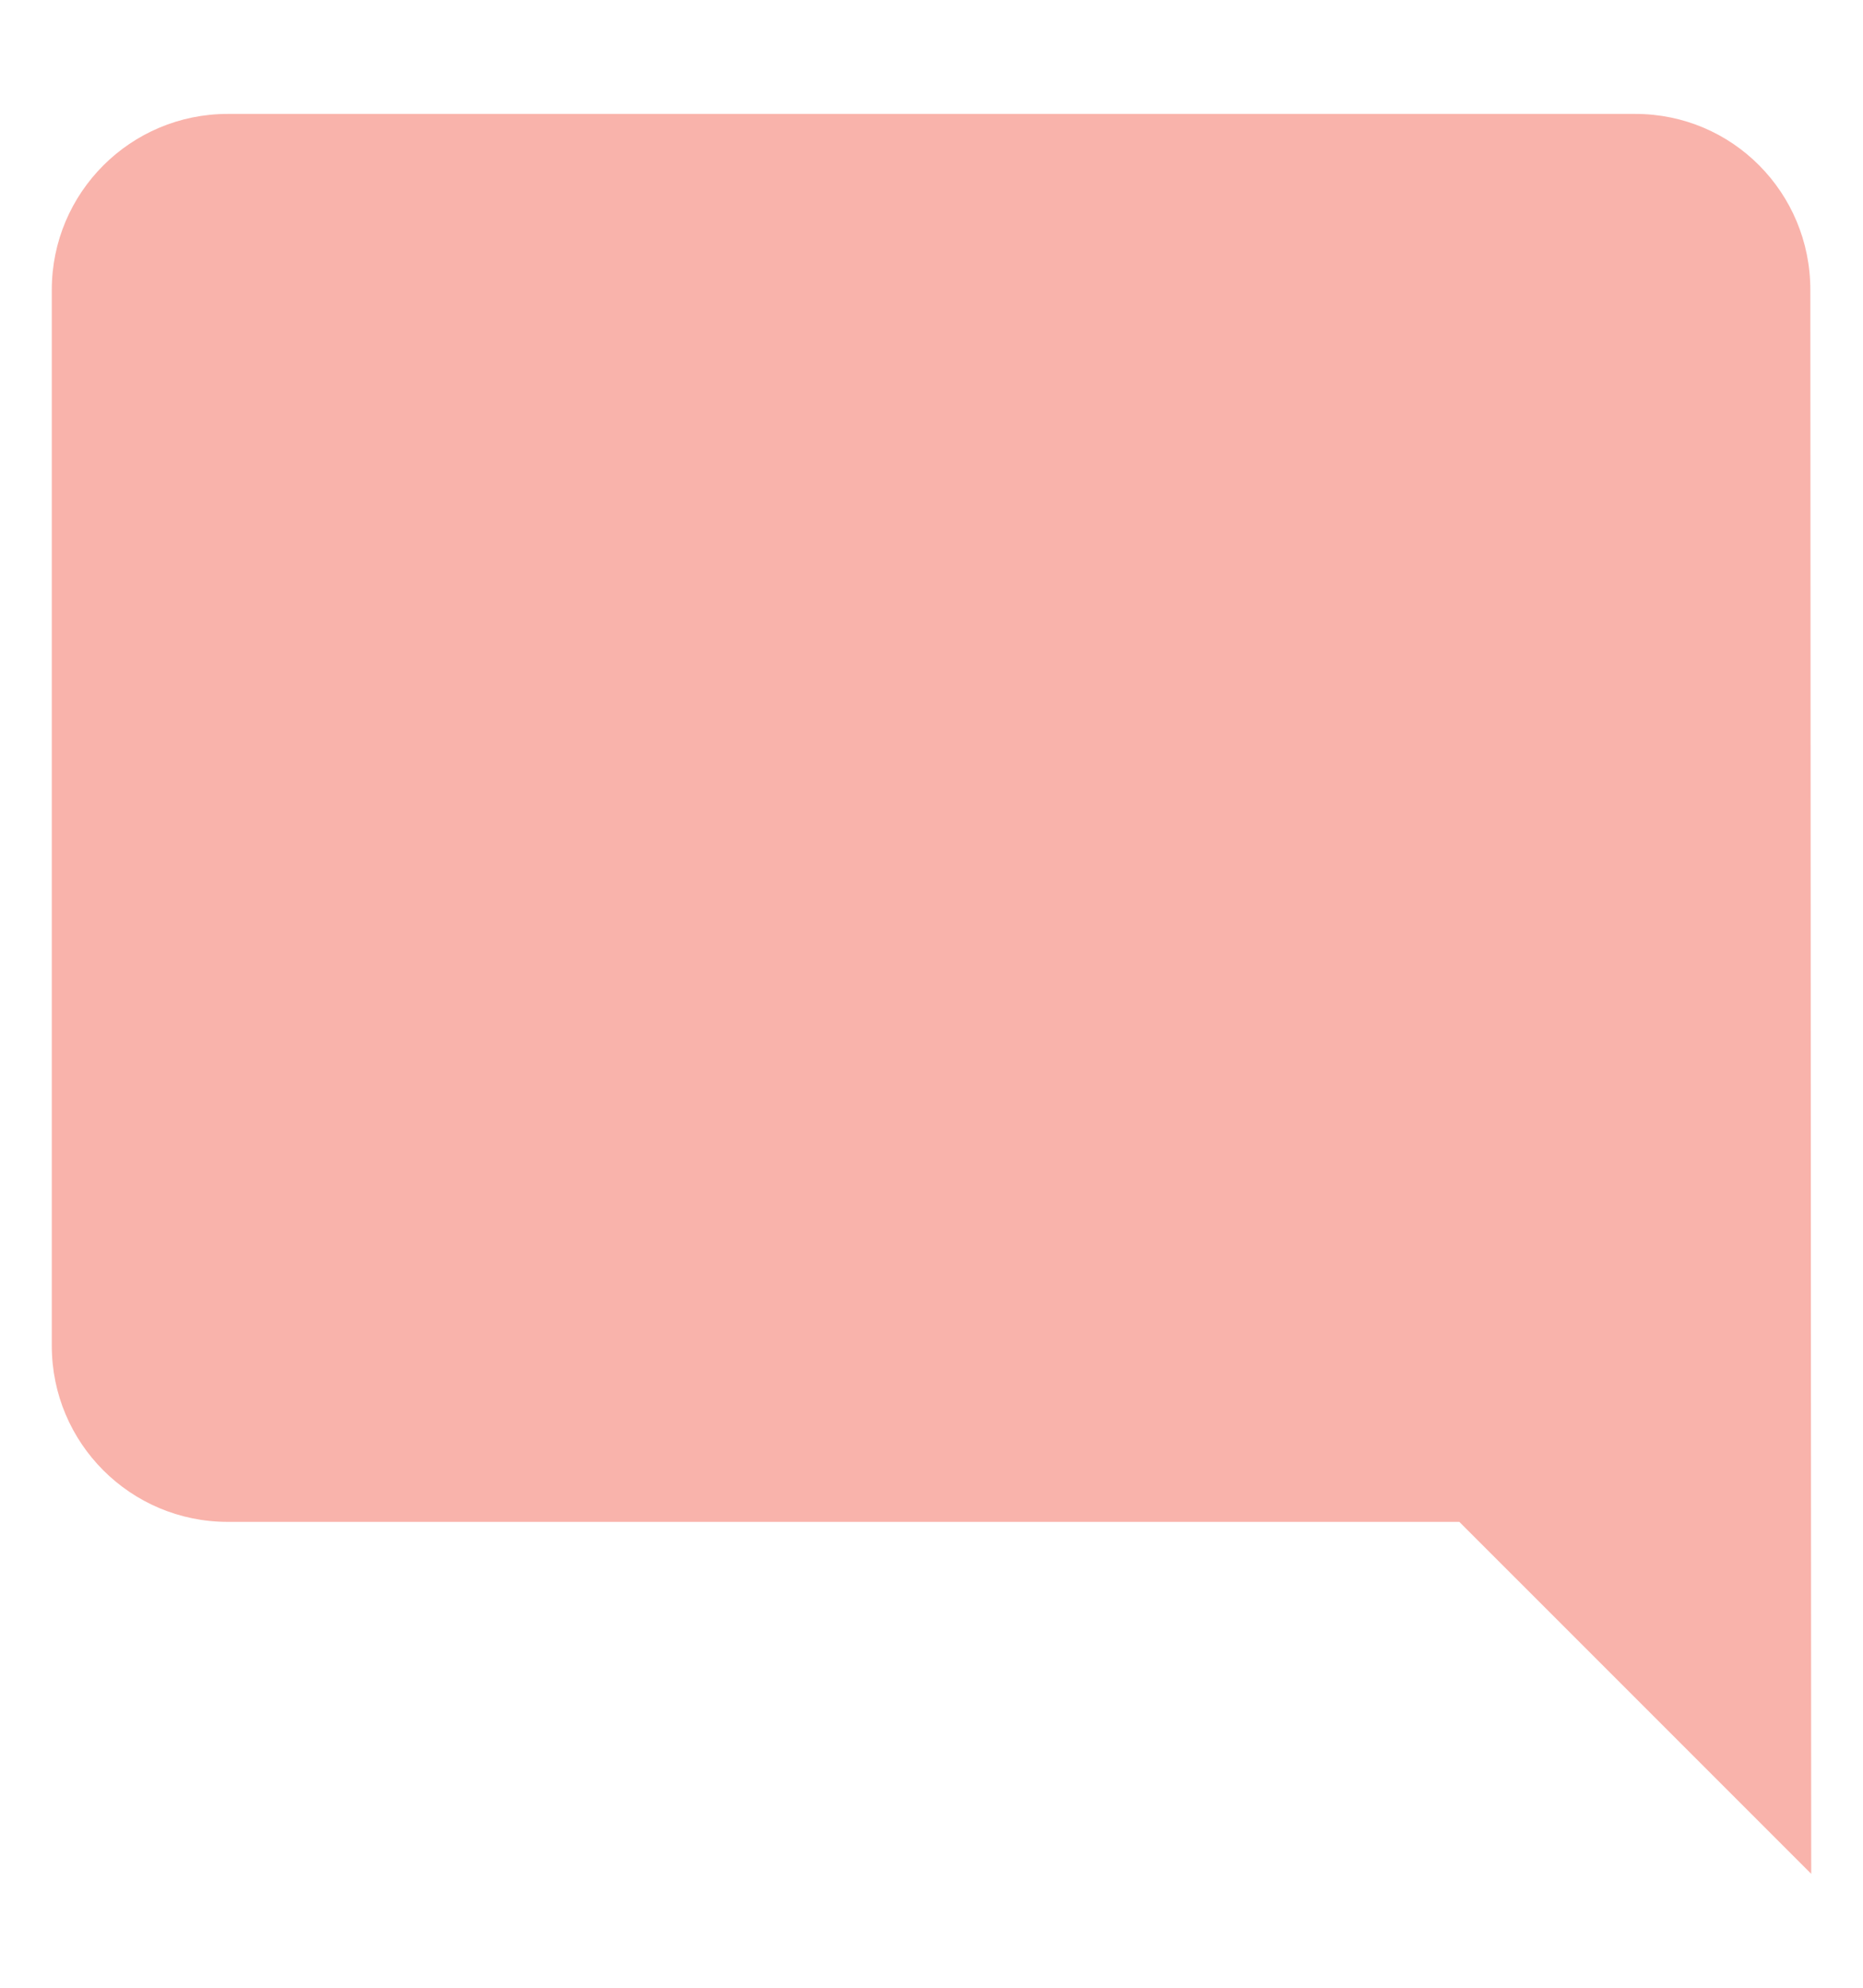 <svg width="15" height="16" viewBox="0 0 15 16" fill="none" xmlns="http://www.w3.org/2000/svg">
<path d="M14.576 2.333C14.576 1.551 13.949 0.917 13.167 0.917H1.833C1.051 0.917 0.417 1.551 0.417 2.333V10.833C0.417 11.616 1.051 12.25 1.833 12.25H11.75L14.583 15.083L14.576 2.333Z" fill="#F9B3AB"/>
</svg>
